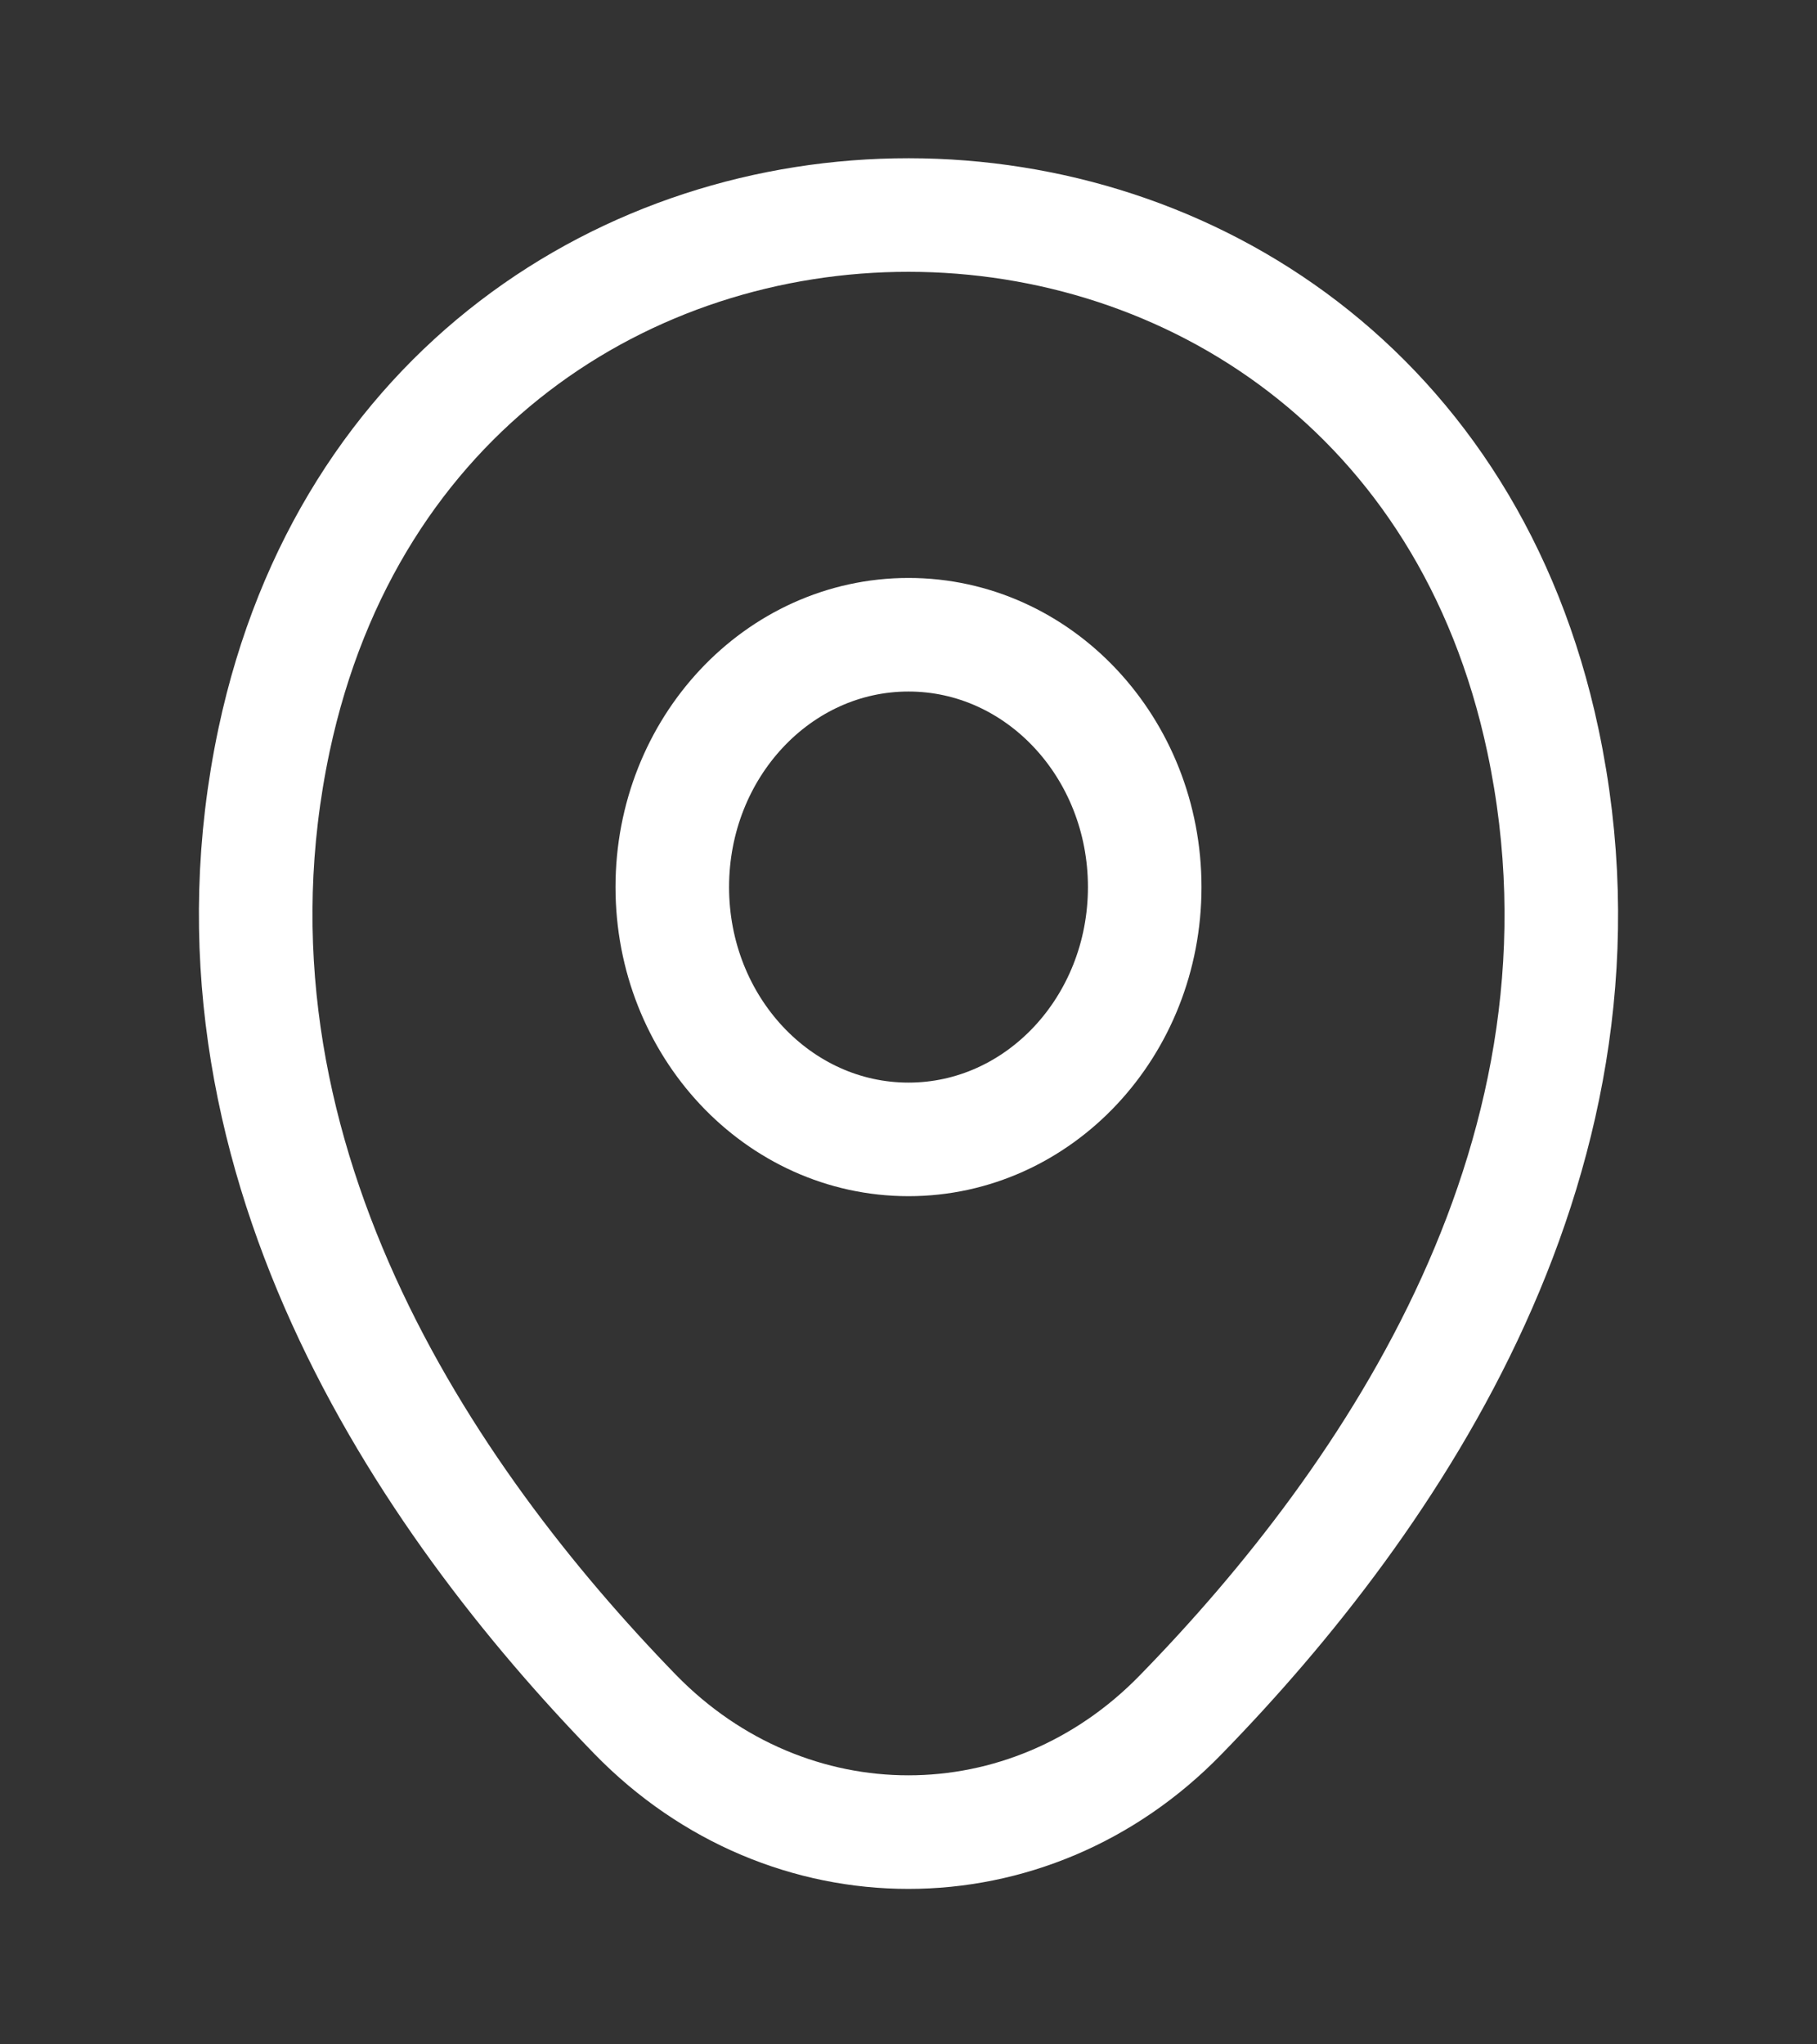 <svg width="24" height="27" viewBox="0 0 24 27" fill="none" xmlns="http://www.w3.org/2000/svg">
<rect x="0" y="0" width="24" height="27" fill="#333333" stroke="none"/>
<g id="vuesax/linear/location">
<g id="location">
<path id="Vector" d="M12 15.048C13.723 15.048 15.12 13.556 15.12 11.716C15.12 9.875 13.723 8.383 12 8.383C10.277 8.383 8.88 9.875 8.88 11.716C8.88 13.556 10.277 15.048 12 15.048Z" stroke="white" stroke-width="1.5"/>
<path id="Vector_2" d="M3.62 9.772C5.59 0.522 18.42 0.533 20.38 9.782C21.53 15.209 18.37 19.801 15.6 22.642C13.59 24.715 10.41 24.715 8.39 22.642C5.63 19.801 2.47 15.198 3.62 9.772Z" stroke="white" stroke-width="1.5"/>
</g>
</g>
</svg>
